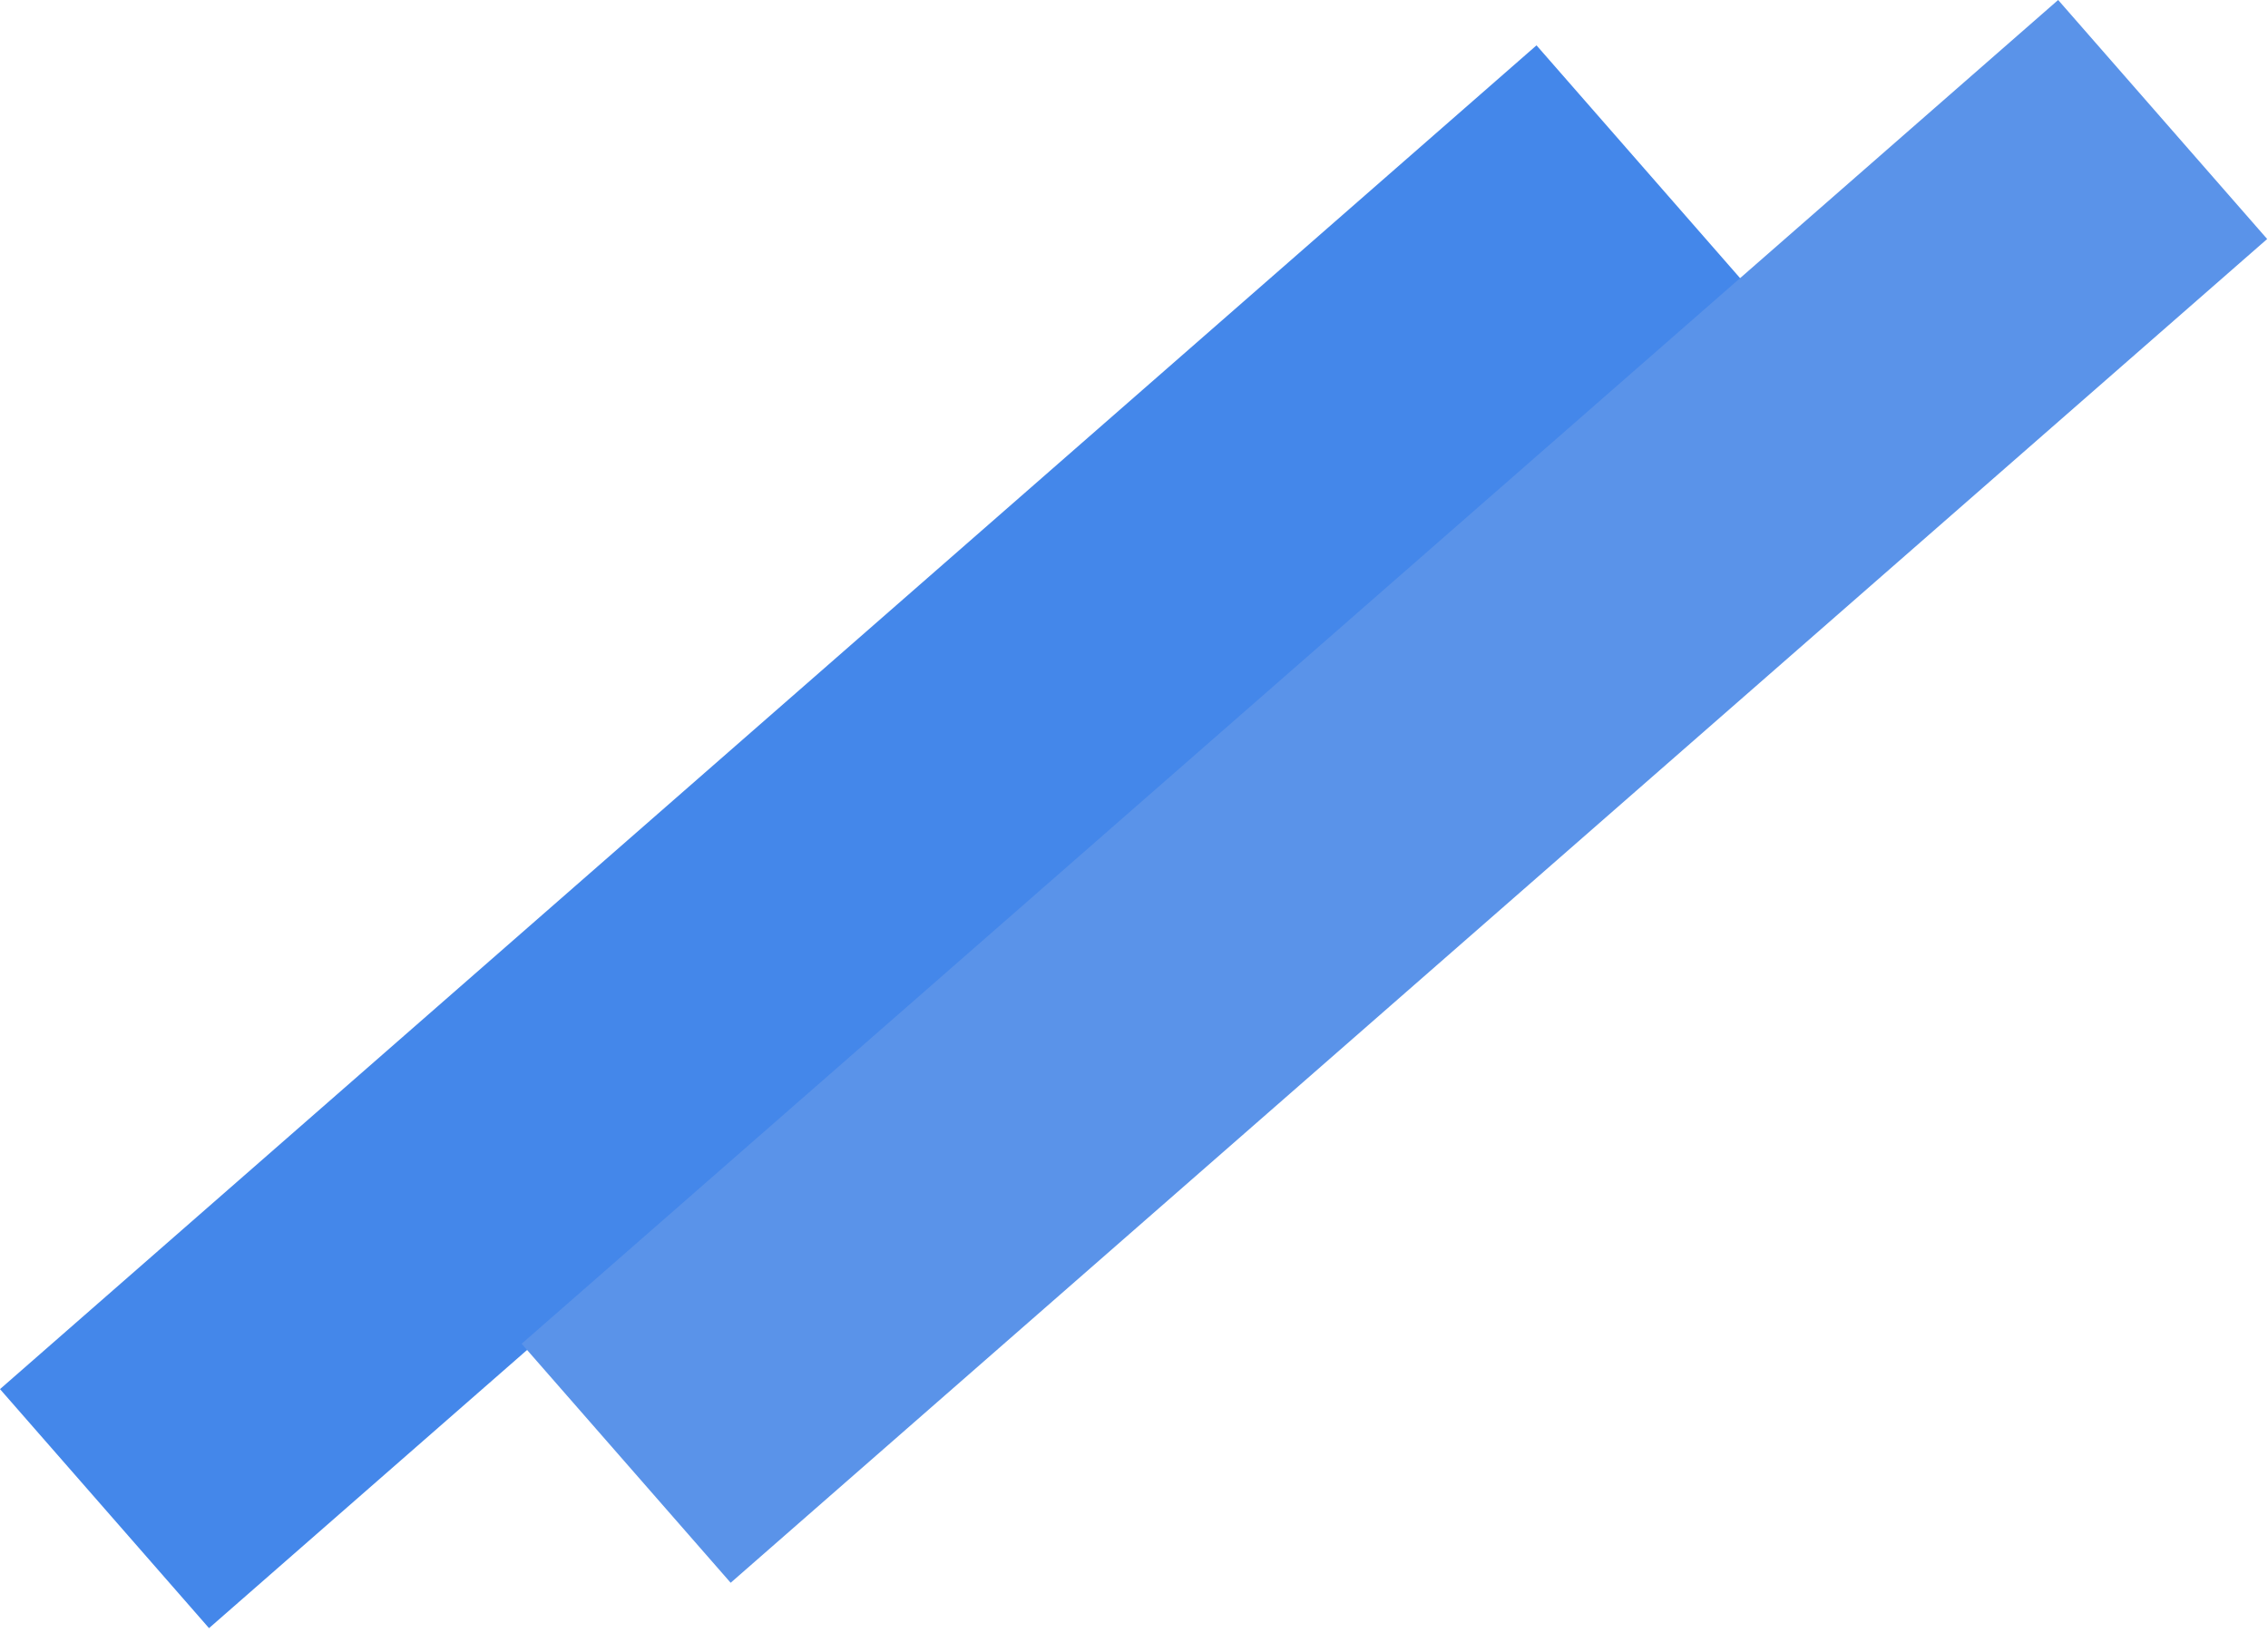 <svg width="100" height="72" viewBox="0 0 100 72" fill="none" xmlns="http://www.w3.org/2000/svg">
<rect y="61.247" width="90" height="14" transform="rotate(-41.171 0 61.247)" fill="#4487EA"/>
<rect x="23" y="59.247" width="90" height="14" transform="rotate(-41.171 23 59.247)" fill="#5A93E9"/>
</svg>
